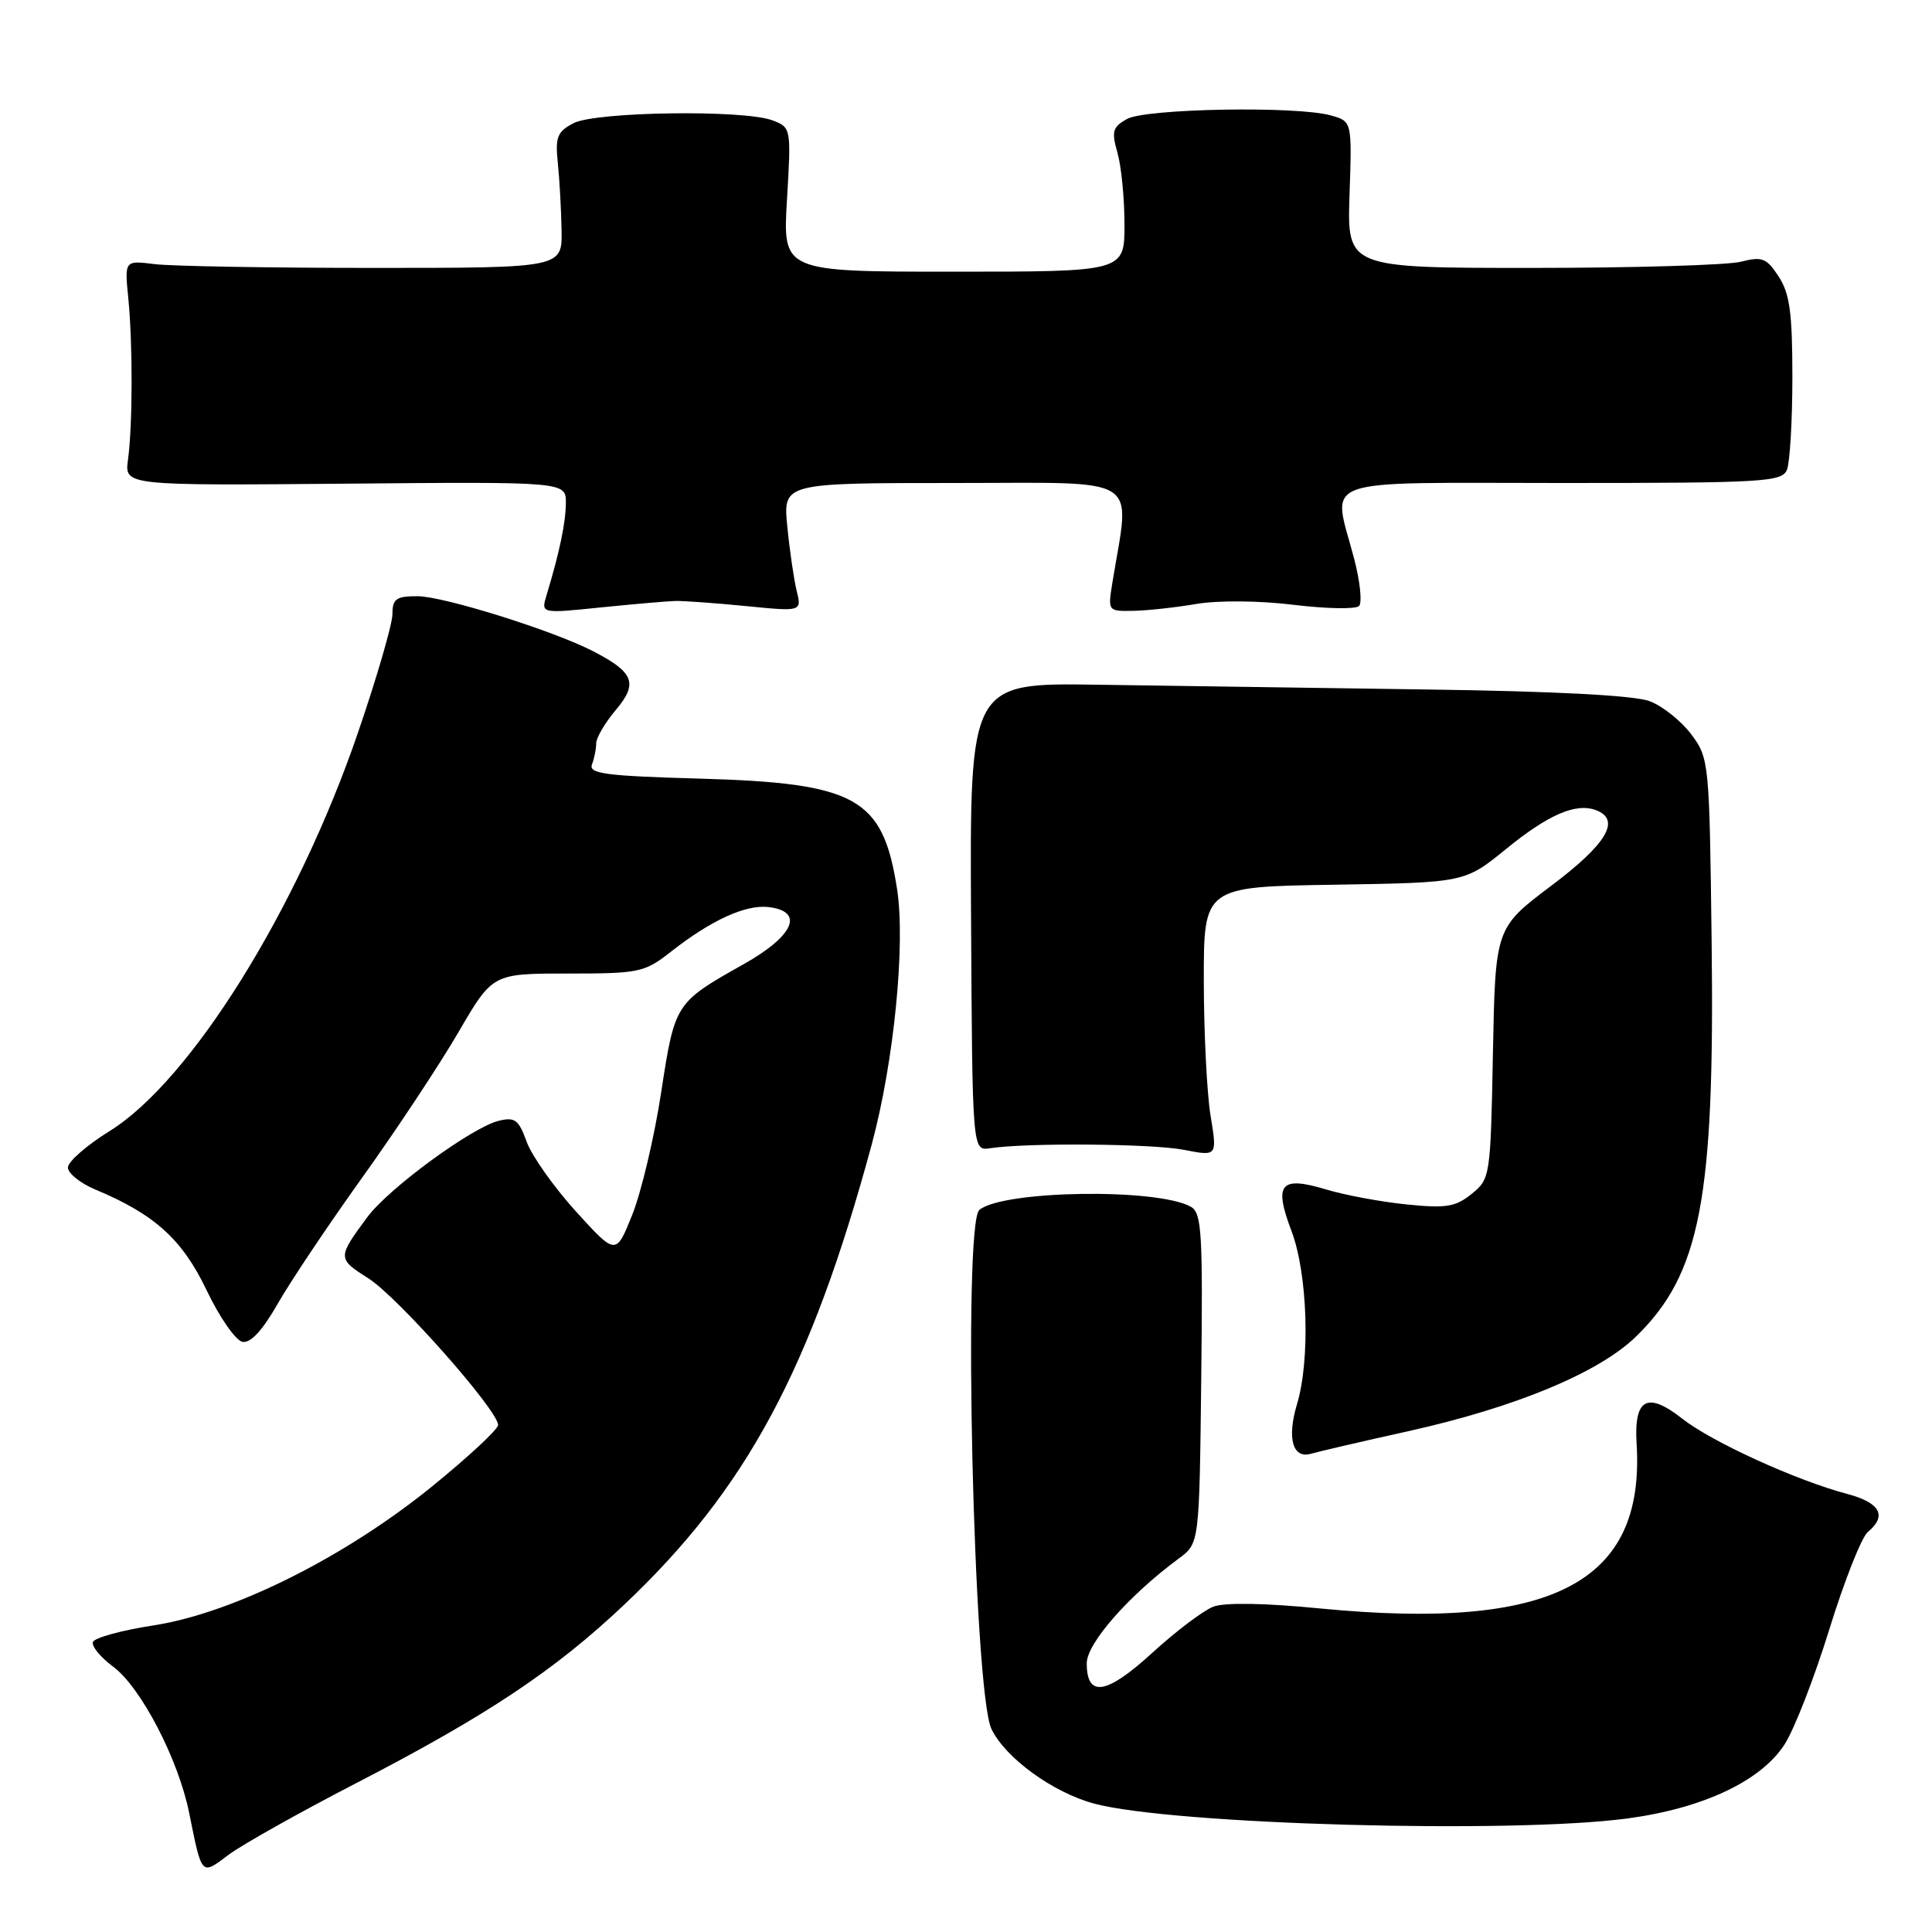 <?xml version="1.0" encoding="UTF-8" standalone="no"?>
<!DOCTYPE svg PUBLIC "-//W3C//DTD SVG 1.1//EN" "http://www.w3.org/Graphics/SVG/1.1/DTD/svg11.dtd" >
<svg xmlns="http://www.w3.org/2000/svg" xmlns:xlink="http://www.w3.org/1999/xlink" version="1.1" viewBox="0 0 256 256">
 <g >
 <path fill="currentColor"
d=" M 47.23 236.26 C 64.54 227.31 73.53 221.32 82.72 212.62 C 98.91 197.32 107.45 181.43 115.51 151.64 C 118.45 140.74 120.01 125.08 118.86 117.77 C 116.98 105.70 113.51 103.76 92.69 103.17 C 80.25 102.82 77.97 102.52 78.44 101.29 C 78.75 100.49 79.00 99.23 79.00 98.49 C 79.00 97.76 80.17 95.76 81.61 94.06 C 84.57 90.54 84.01 89.09 78.61 86.30 C 73.32 83.56 58.75 79.00 55.31 79.00 C 52.49 79.00 52.00 79.35 52.00 81.38 C 52.00 82.68 49.94 89.77 47.42 97.12 C 39.40 120.53 25.27 143.20 14.53 149.87 C 11.49 151.75 9.00 153.93 9.00 154.70 C 9.00 155.47 10.63 156.78 12.61 157.61 C 20.49 160.90 24.15 164.21 27.38 170.97 C 29.09 174.56 31.23 177.63 32.13 177.80 C 33.20 178.00 34.78 176.29 36.77 172.80 C 38.43 169.88 43.49 162.32 48.02 156.00 C 52.55 149.68 58.28 141.01 60.76 136.75 C 65.27 129.00 65.27 129.00 75.24 129.00 C 84.70 129.00 85.40 128.85 88.86 126.14 C 94.20 121.94 98.78 119.84 101.82 120.19 C 106.64 120.75 105.22 124.01 98.50 127.78 C 89.45 132.87 89.42 132.92 87.60 144.80 C 86.70 150.68 84.98 157.94 83.79 160.93 C 81.62 166.36 81.62 166.36 76.32 160.53 C 73.41 157.32 70.47 153.17 69.79 151.30 C 68.72 148.35 68.23 147.98 66.05 148.52 C 62.46 149.43 51.48 157.48 48.67 161.28 C 44.69 166.66 44.70 166.78 48.80 169.38 C 52.68 171.83 66.00 186.88 66.00 188.82 C 66.00 189.39 62.06 193.05 57.25 196.96 C 45.69 206.35 30.87 213.74 20.37 215.37 C 16.12 216.02 12.49 217.02 12.31 217.58 C 12.12 218.14 13.32 219.60 14.98 220.83 C 18.67 223.56 23.64 233.12 25.07 240.24 C 26.77 248.65 26.64 248.51 30.26 245.79 C 32.04 244.45 39.68 240.16 47.23 236.26 Z  M 215.68 240.95 C 225.66 239.61 233.34 235.99 236.46 231.15 C 237.76 229.14 240.43 222.27 242.40 215.88 C 244.38 209.48 246.67 203.69 247.49 203.00 C 250.09 200.85 249.15 199.12 244.75 197.95 C 238.00 196.16 226.82 191.06 222.92 187.99 C 218.26 184.33 216.49 185.30 216.86 191.32 C 218.00 209.76 205.70 216.13 174.83 213.12 C 167.57 212.41 162.28 212.32 160.78 212.89 C 159.45 213.40 155.81 216.15 152.68 219.01 C 146.60 224.57 144.00 224.98 144.00 220.39 C 144.00 217.75 149.59 211.38 156.21 206.50 C 158.92 204.50 158.92 204.50 159.17 182.66 C 159.39 163.31 159.24 160.71 157.79 159.90 C 153.34 157.41 132.91 157.72 129.77 160.32 C 127.56 162.15 129.00 224.10 131.37 229.09 C 133.19 232.92 139.53 237.53 144.99 238.99 C 155.39 241.77 200.29 243.02 215.68 240.95 Z  M 186.61 189.64 C 200.78 186.49 211.82 181.91 216.75 177.13 C 225.32 168.81 227.22 158.89 226.80 124.77 C 226.51 100.91 226.46 100.45 224.09 97.29 C 222.77 95.53 220.30 93.56 218.59 92.91 C 216.60 92.15 206.08 91.59 189.00 91.36 C 174.43 91.15 154.85 90.87 145.50 90.73 C 128.50 90.47 128.50 90.47 128.67 121.49 C 128.84 152.50 128.84 152.50 131.17 152.15 C 136.09 151.40 152.70 151.54 156.89 152.36 C 161.29 153.22 161.29 153.22 160.41 147.86 C 159.92 144.91 159.52 136.88 159.51 130.00 C 159.50 117.50 159.50 117.50 176.79 117.23 C 194.09 116.95 194.09 116.95 199.57 112.49 C 205.18 107.92 208.84 106.34 211.50 107.36 C 214.81 108.63 212.92 111.82 205.57 117.35 C 198.14 122.95 198.14 122.95 197.82 139.56 C 197.51 155.91 197.46 156.21 195.00 158.20 C 192.86 159.93 191.61 160.13 186.35 159.59 C 182.97 159.25 178.17 158.35 175.68 157.60 C 169.65 155.79 168.76 156.86 171.12 163.09 C 173.27 168.74 173.64 180.13 171.86 186.06 C 170.50 190.61 171.29 193.35 173.75 192.62 C 174.71 192.34 180.50 190.99 186.61 189.64 Z  M 89.50 79.63 C 90.60 79.61 94.82 79.91 98.87 80.31 C 106.24 81.04 106.24 81.04 105.56 78.27 C 105.19 76.75 104.63 72.91 104.32 69.75 C 103.76 64.00 103.76 64.00 126.51 64.00 C 151.76 64.00 149.75 62.73 147.39 77.25 C 146.79 80.97 146.81 81.00 150.14 80.94 C 151.99 80.91 155.75 80.50 158.50 80.03 C 161.40 79.54 166.81 79.58 171.40 80.14 C 175.75 80.67 179.65 80.74 180.08 80.30 C 180.51 79.86 180.22 77.04 179.43 74.03 C 176.55 63.02 173.87 64.00 207.03 64.00 C 233.74 64.00 236.12 63.86 236.78 62.25 C 237.17 61.29 237.50 55.76 237.50 49.96 C 237.50 41.45 237.15 38.88 235.68 36.64 C 234.08 34.19 233.50 33.96 230.68 34.68 C 228.93 35.13 216.47 35.50 203.00 35.50 C 178.50 35.50 178.50 35.50 178.82 25.79 C 179.15 16.07 179.15 16.07 176.32 15.29 C 171.79 14.02 151.79 14.38 149.32 15.77 C 147.42 16.84 147.26 17.42 148.07 20.24 C 148.58 22.03 149.00 26.30 149.00 29.74 C 149.00 36.00 149.00 36.00 126.35 36.00 C 103.71 36.00 103.71 36.00 104.28 26.45 C 104.84 16.96 104.83 16.89 102.36 15.95 C 98.58 14.51 78.96 14.79 76.00 16.32 C 73.84 17.44 73.56 18.16 73.91 21.56 C 74.14 23.73 74.36 27.75 74.41 30.50 C 74.50 35.50 74.50 35.50 49.50 35.50 C 35.75 35.50 22.70 35.27 20.50 35.00 C 16.50 34.50 16.50 34.50 17.00 39.50 C 17.60 45.62 17.58 56.30 16.96 60.92 C 16.50 64.34 16.50 64.34 45.75 64.09 C 75.00 63.83 75.00 63.83 74.98 66.66 C 74.95 69.31 74.16 73.11 72.41 78.90 C 71.69 81.30 71.69 81.30 79.59 80.49 C 83.94 80.05 88.40 79.66 89.50 79.63 Z "/>
</g>
</svg>